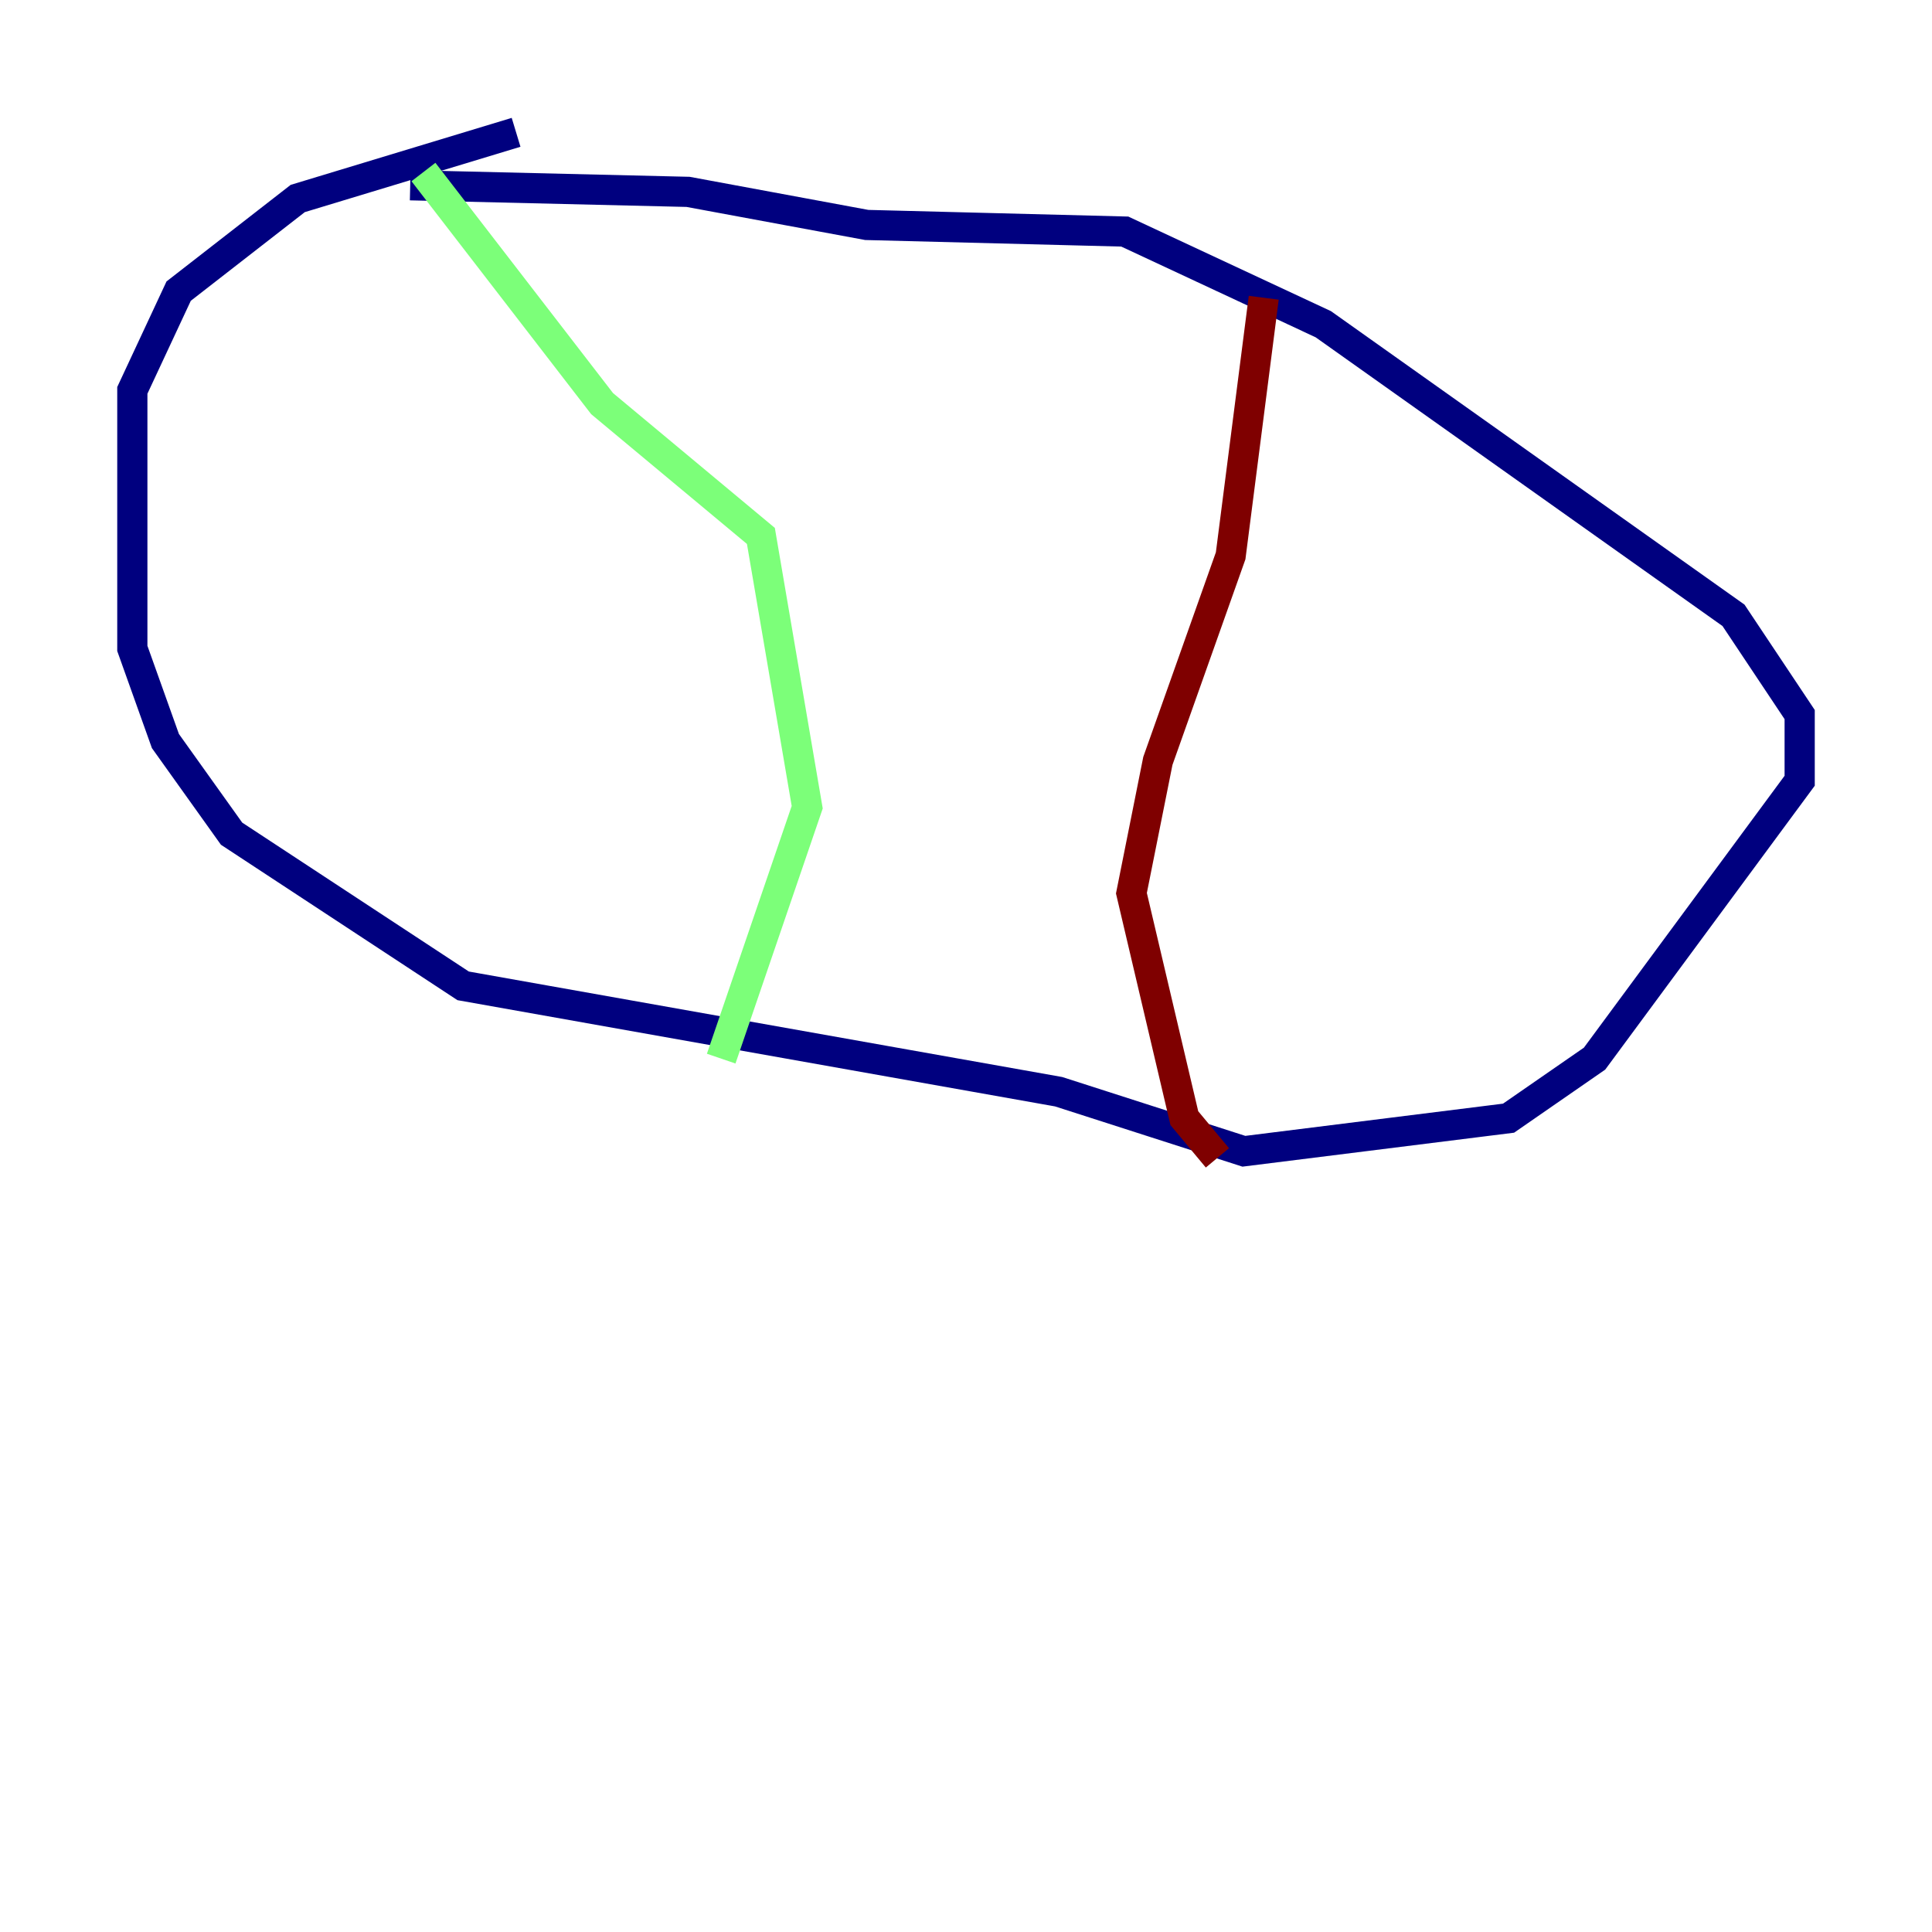<?xml version="1.0" encoding="utf-8" ?>
<svg baseProfile="tiny" height="128" version="1.2" viewBox="0,0,128,128" width="128" xmlns="http://www.w3.org/2000/svg" xmlns:ev="http://www.w3.org/2001/xml-events" xmlns:xlink="http://www.w3.org/1999/xlink"><defs /><polyline fill="none" points="34.192,8.767 19.726,13.151 11.836,19.288 8.767,25.863 8.767,42.959 10.959,49.096 15.342,55.233 30.685,65.315 70.137,72.329 82.411,76.274 99.945,74.082 105.644,70.137 119.233,51.726 119.233,47.343 114.849,40.767 87.671,21.48 74.52,15.342 57.425,14.904 45.589,12.712 27.178,12.274" stroke="#00007f" stroke-width="2" /><polyline fill="none" points="28.055,11.397 39.89,26.74 50.411,35.507 53.48,53.48 47.781,70.137" stroke="#7cff79" stroke-width="2" /><polyline fill="none" points="83.726,19.726 81.534,36.822 76.712,50.411 74.959,59.178 78.466,74.082 80.657,76.712" stroke="#7f0000" stroke-width="2" /></svg>